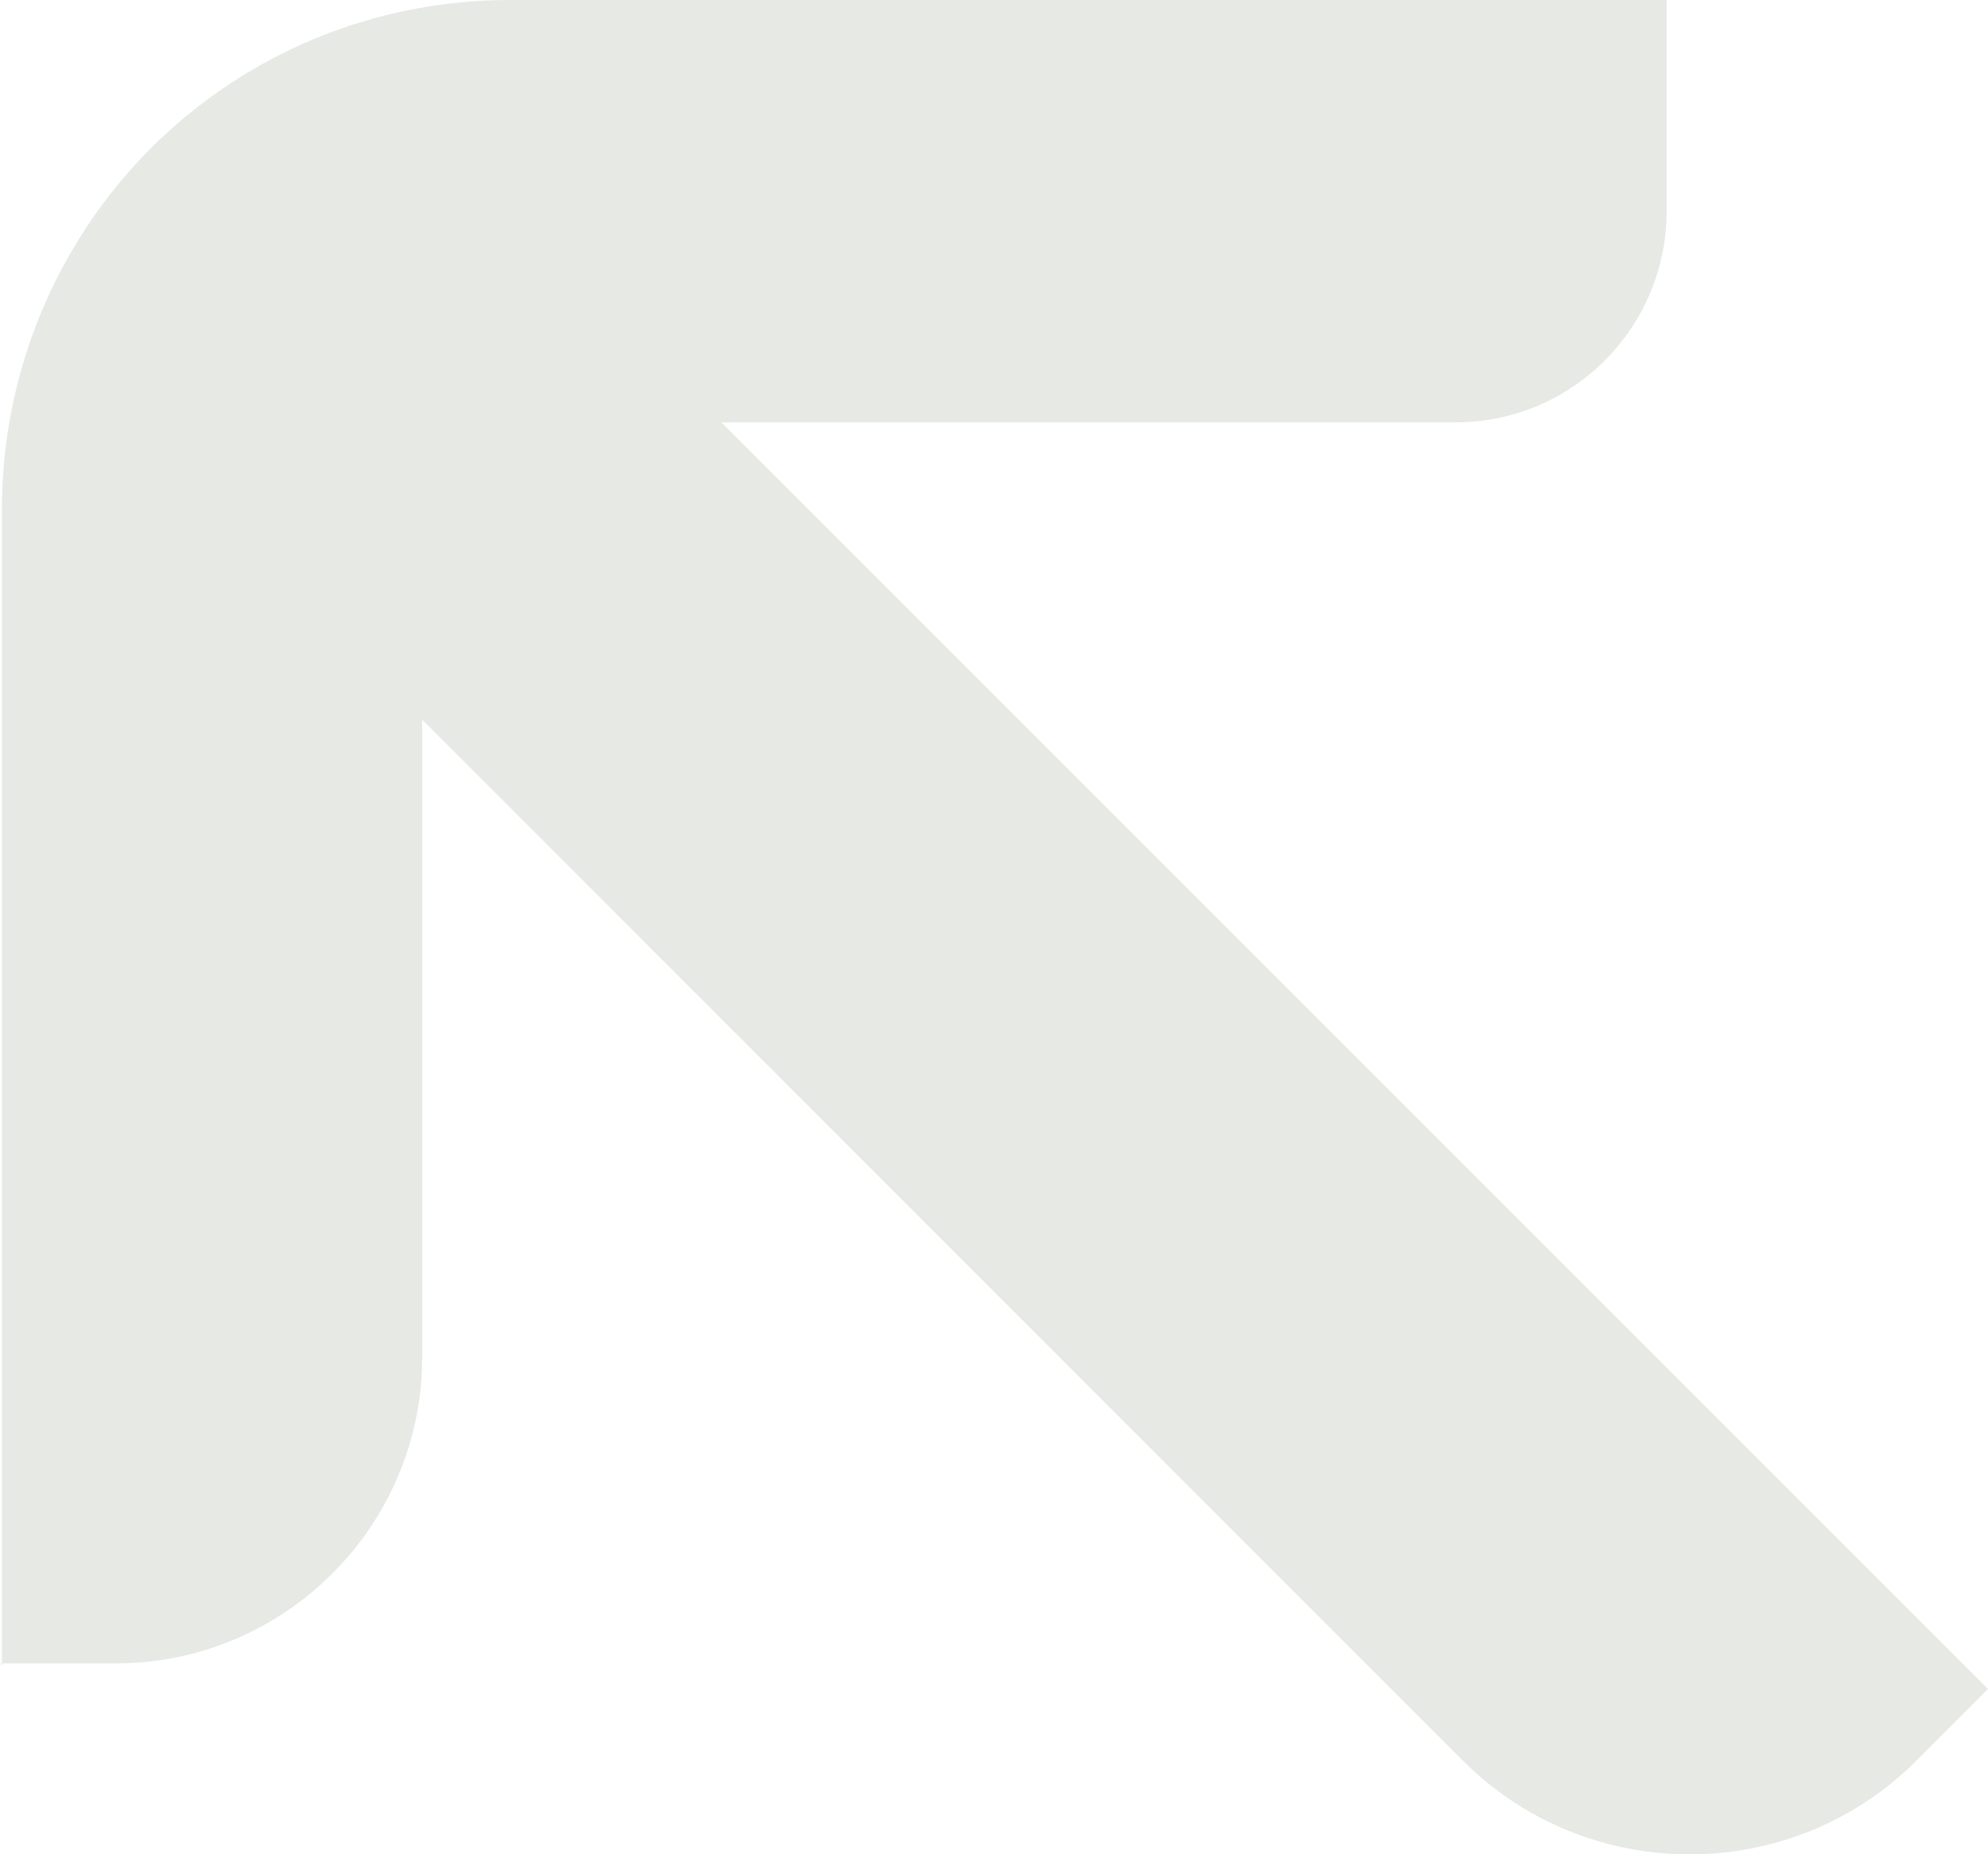 <?xml version="1.0" encoding="UTF-8"?>
<svg id="Layer_2" data-name="Layer 2" xmlns="http://www.w3.org/2000/svg" viewBox="0 0 72.13 67.26">
  <defs>
    <style>
      .cls-1 {
        fill: #e7e9e4;
      }
    </style>
  </defs>
  <g id="Layer_1-2" data-name="Layer 1">
    <path class="cls-1" d="M0,60.34h4.2c6.13,0,11.12-4.99,11.12-11.12v-23.11s37.49,37.49,37.49,37.49l.27.27c4.53,4.53,11.92,4.53,16.45,0l2.6-2.6L26.17,15.32h26.64c4.26,0,7.66-3.46,7.66-7.66V0s-41.96,0-41.96,0c-4.93,0-9.59,1.93-13.05,5.39C2,8.86.07,13.59.07,18.45v41.96s-.07-.07-.07-.07Z"/>
  </g>
</svg>